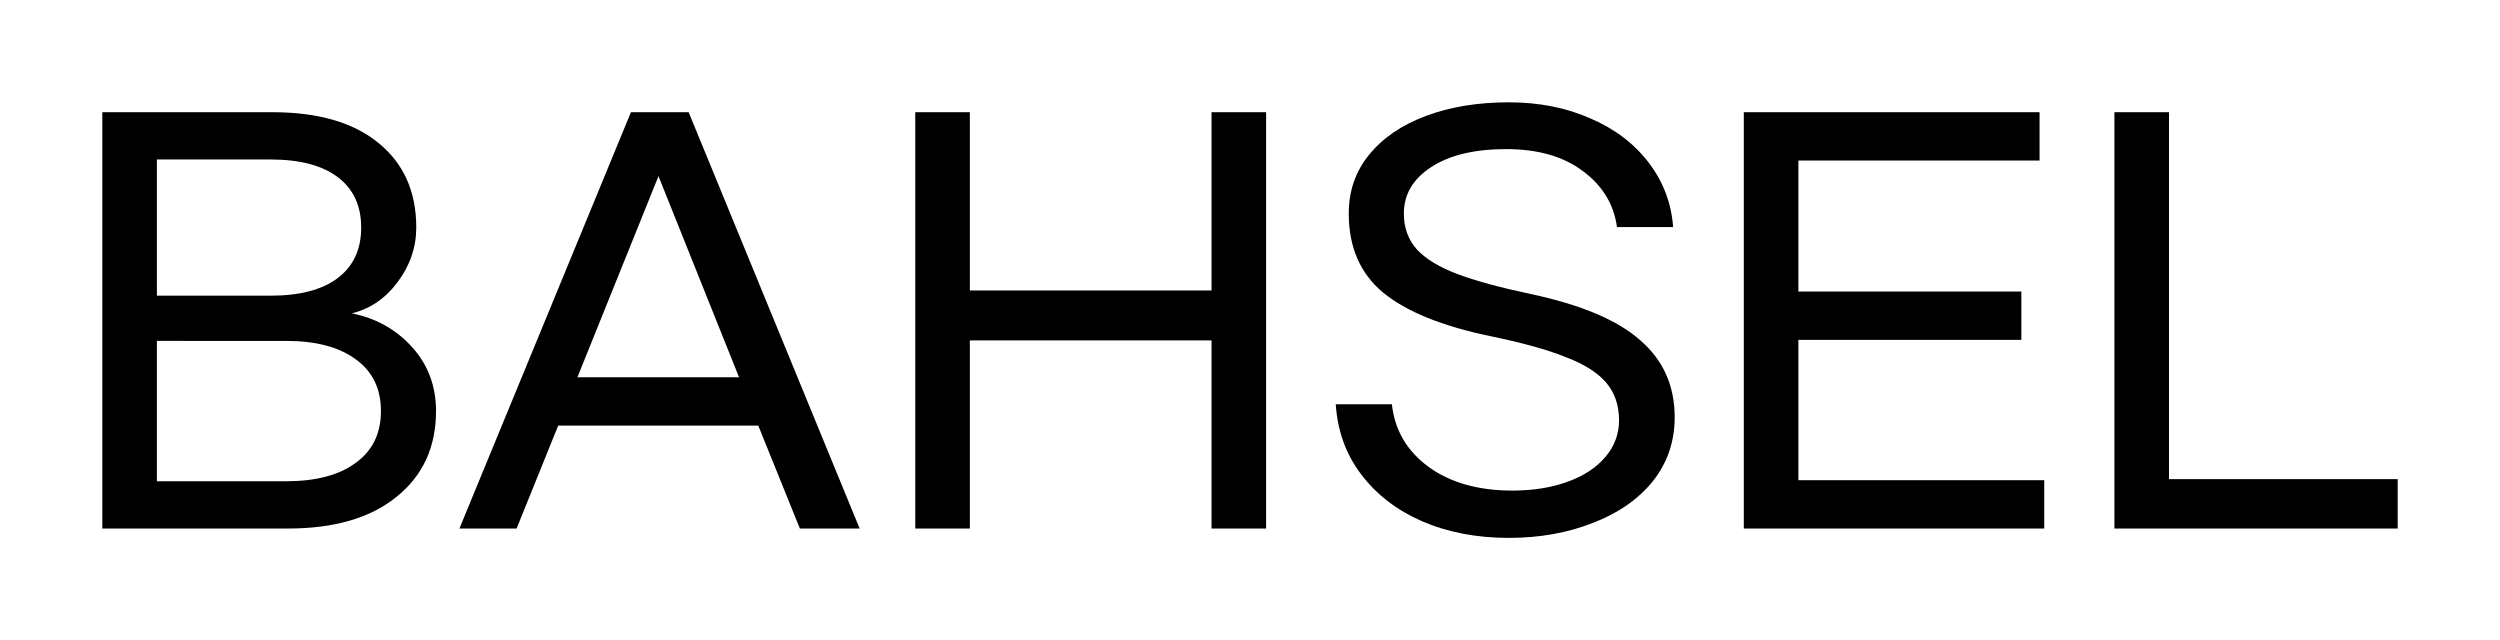 <?xml version="1.0" encoding="UTF-8" standalone="no"?>
<!-- Created with Inkscape (http://www.inkscape.org/) -->
<svg
   width="244.332mm"
   height="62.57mm"
   viewBox="0 0 244.332 62.57"
   version="1.1"
   id="svg5"
   inkscape:version="1.1 (c68e22c387, 2021-05-23)"
   sodipodi:docname="drawing.svg"
   xmlns:inkscape="http://www.inkscape.org/namespaces/inkscape"
   xmlns:sodipodi="http://sodipodi.sourceforge.net/DTD/sodipodi-0.dtd"
   xmlns="http://www.w3.org/2000/svg"
   xmlns:svg="http://www.w3.org/2000/svg">
  <sodipodi:namedview
     id="namedview7"
     pagecolor="#ffffff"
     bordercolor="#666666"
     borderopacity="1.0"
     inkscape:pageshadow="2"
     inkscape:pageopacity="0.0"
     inkscape:pagecheckerboard="0"
     inkscape:document-units="mm"
     showgrid="false"
     height="25mm"
     lock-margins="false"
     fit-margin-top="10"
     fit-margin-left="10"
     fit-margin-right="10"
     fit-margin-bottom="10"
     inkscape:zoom="0.77771465"
     inkscape:cx="-142.08296"
     inkscape:cy="554.18784"
     inkscape:window-width="3840"
     inkscape:window-height="2050"
     inkscape:window-x="3572"
     inkscape:window-y="-12"
     inkscape:window-maximized="1"
     inkscape:current-layer="layer1" />
  <defs
     id="defs2" />
  <g
     inkscape:label="Layer 1"
     inkscape:groupmode="layer"
     id="layer1"
     transform="translate(1.549,-1.55)">
    <g
       aria-label="BAHSEL
"
       id="text1881"
       style="font-weight:500;font-size:50.8px;line-height:1.25;font-family:'Gmarket Sans TTF';-inkscape-font-specification:'Gmarket Sans TTF, Medium';stroke-width:0.265">
      <path
         d="m 25.063,12.515 q 6.706,0 10.363,2.997 3.708,2.997 3.708,8.28 0,2.896 -1.829,5.334 -1.778,2.388 -4.47,3.048 3.556,0.711 5.893,3.302 2.337,2.591 2.337,6.248 0,5.283 -3.861,8.382 -3.81,3.099 -10.617,3.099 H 8.451 v -40.691 z m -0.152,17.932 q 4.267,0 6.553,-1.727 2.286,-1.727 2.286,-4.928 0,-3.2 -2.286,-4.928 -2.286,-1.727 -6.553,-1.727 H 13.785 v 13.31 z m 1.524,18.136 q 4.318,0 6.756,-1.778 2.489,-1.778 2.489,-5.08 0,-3.302 -2.489,-5.08 -2.438,-1.778 -6.756,-1.778 H 13.785 v 13.716 z"
         id="path15659" />
      <path
         d="m 72.561,43.148 h -19.558 l -4.064,10.058 h -5.588 l 16.764,-40.691 h 5.639 l 16.713,40.691 h -5.842 z m -1.88,-4.724 -7.874,-19.66 -7.925,19.66 z"
         id="path15661" />
      <path
         d="m 122.192,12.515 v 40.691 h -5.334 v -18.39 H 93.236 v 18.39 h -5.334 v -40.691 h 5.334 v 17.424 h 23.622 v -17.424 z"
         id="path15663" />
      <path
         d="m 145.916,11.55 q 4.42,0 7.976,1.575 3.556,1.524 5.69,4.318 2.134,2.794 2.388,6.299 h -5.486 q -0.457,-3.353 -3.353,-5.486 -2.845,-2.134 -7.468,-2.134 -4.674,0 -7.366,1.778 -2.642,1.727 -2.642,4.521 0,2.083 1.27,3.505 1.27,1.372 3.912,2.388 2.692,1.016 7.264,1.981 7.366,1.575 10.668,4.521 3.353,2.896 3.353,7.518 0,3.556 -2.134,6.248 -2.134,2.642 -5.842,4.064 -3.708,1.473 -8.23,1.473 -4.724,0 -8.484,-1.626 -3.708,-1.626 -5.944,-4.572 -2.235,-2.946 -2.489,-6.858 h 5.486 q 0.406,3.759 3.556,6.096 3.2,2.337 8.23,2.337 2.997,0 5.385,-0.864 2.388,-0.864 3.708,-2.438 1.321,-1.575 1.321,-3.556 0,-2.235 -1.27,-3.708 -1.27,-1.473 -3.962,-2.489 -2.642,-1.067 -7.315,-2.032 -7.112,-1.473 -10.516,-4.267 -3.353,-2.794 -3.353,-7.722 0,-3.302 1.981,-5.74 2.032,-2.489 5.588,-3.81 3.556,-1.321 8.077,-1.321 z"
         id="path15665" />
      <path
         d="m 197.783,12.515 v 4.724 h -23.571 v 12.802 h 21.793 v 4.724 h -21.793 v 13.716 h 24.028 v 4.724 h -29.362 v -40.691 z"
         id="path15667" />
      <path
         d="m 210.432,48.38 h 22.352 v 4.826 h -27.686 v -40.691 h 5.334 z"
         id="path15669" />
    </g>
  </g>
</svg>
